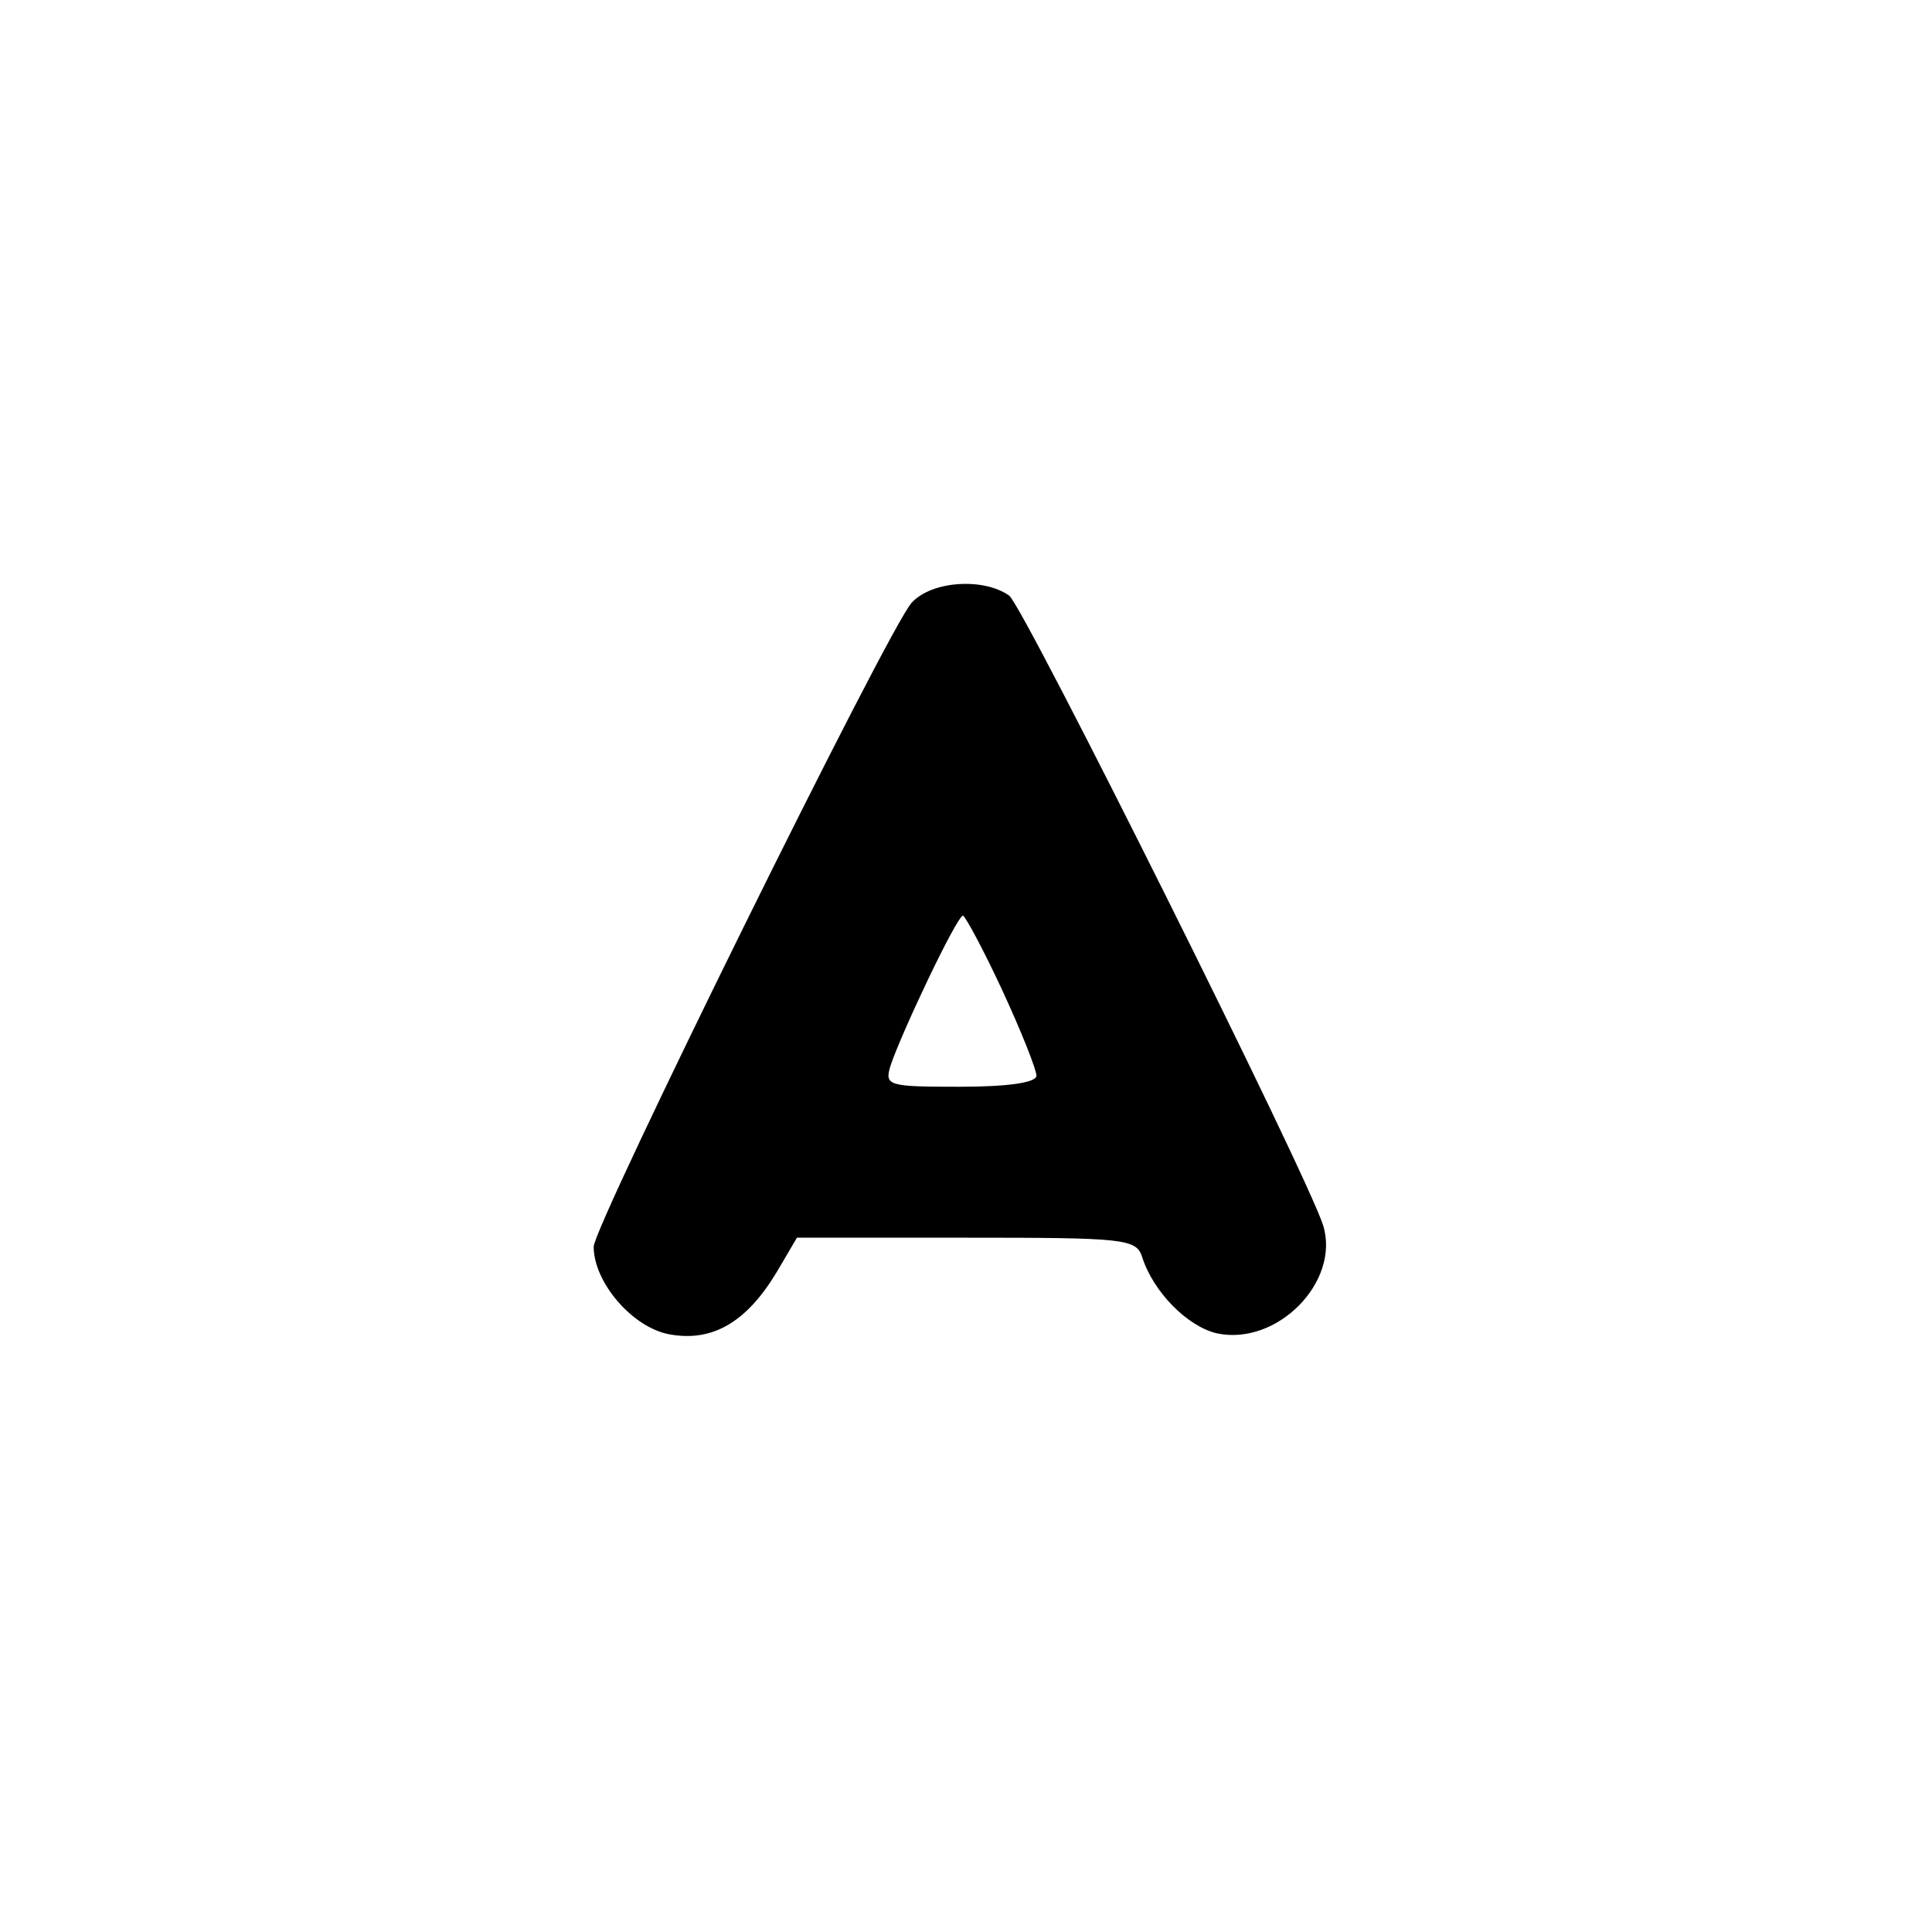 <?xml version="1.0" standalone="no"?>
<!DOCTYPE svg PUBLIC "-//W3C//DTD SVG 20010904//EN"
 "http://www.w3.org/TR/2001/REC-SVG-20010904/DTD/svg10.dtd">
<svg version="1.0" xmlns="http://www.w3.org/2000/svg"
 width="192pt" height="192pt" viewBox="0 0 192 192"
 preserveAspectRatio="xMidYMid meet">
<g transform="translate(0,192) scale(0.1,-0.1)"
fill="#000000" stroke="none">
811 c445 -92 729 -532 635 -987 -62 -301 -295 -546 -601 -630 -91 -26 -329
-26 -420 0 -291 80 -516 305 -596 596 -26 91 -26 329 0 420 120 433 542 692
982 601z"/>
<path d="M906 1321 c-23 -25 -316 -619 -316 -640 0 -35 38 -80 75 -87 43 -8
77 12 107 62 l20 34 168 0 c157 0 169 -1 175 -19 11 -35 45 -69 74 -76 60 -13
123 51 106 107 -16 51 -297 614 -312 626 -25 18 -77 15 -97 -7z m90 -385 c19
-41 34 -79 34 -85 0 -7 -29 -11 -76 -11 -72 0 -75 1 -69 21 11 33 66 149 72
149 2 0 20 -33 39 -74z"/>
</g>
</svg>
